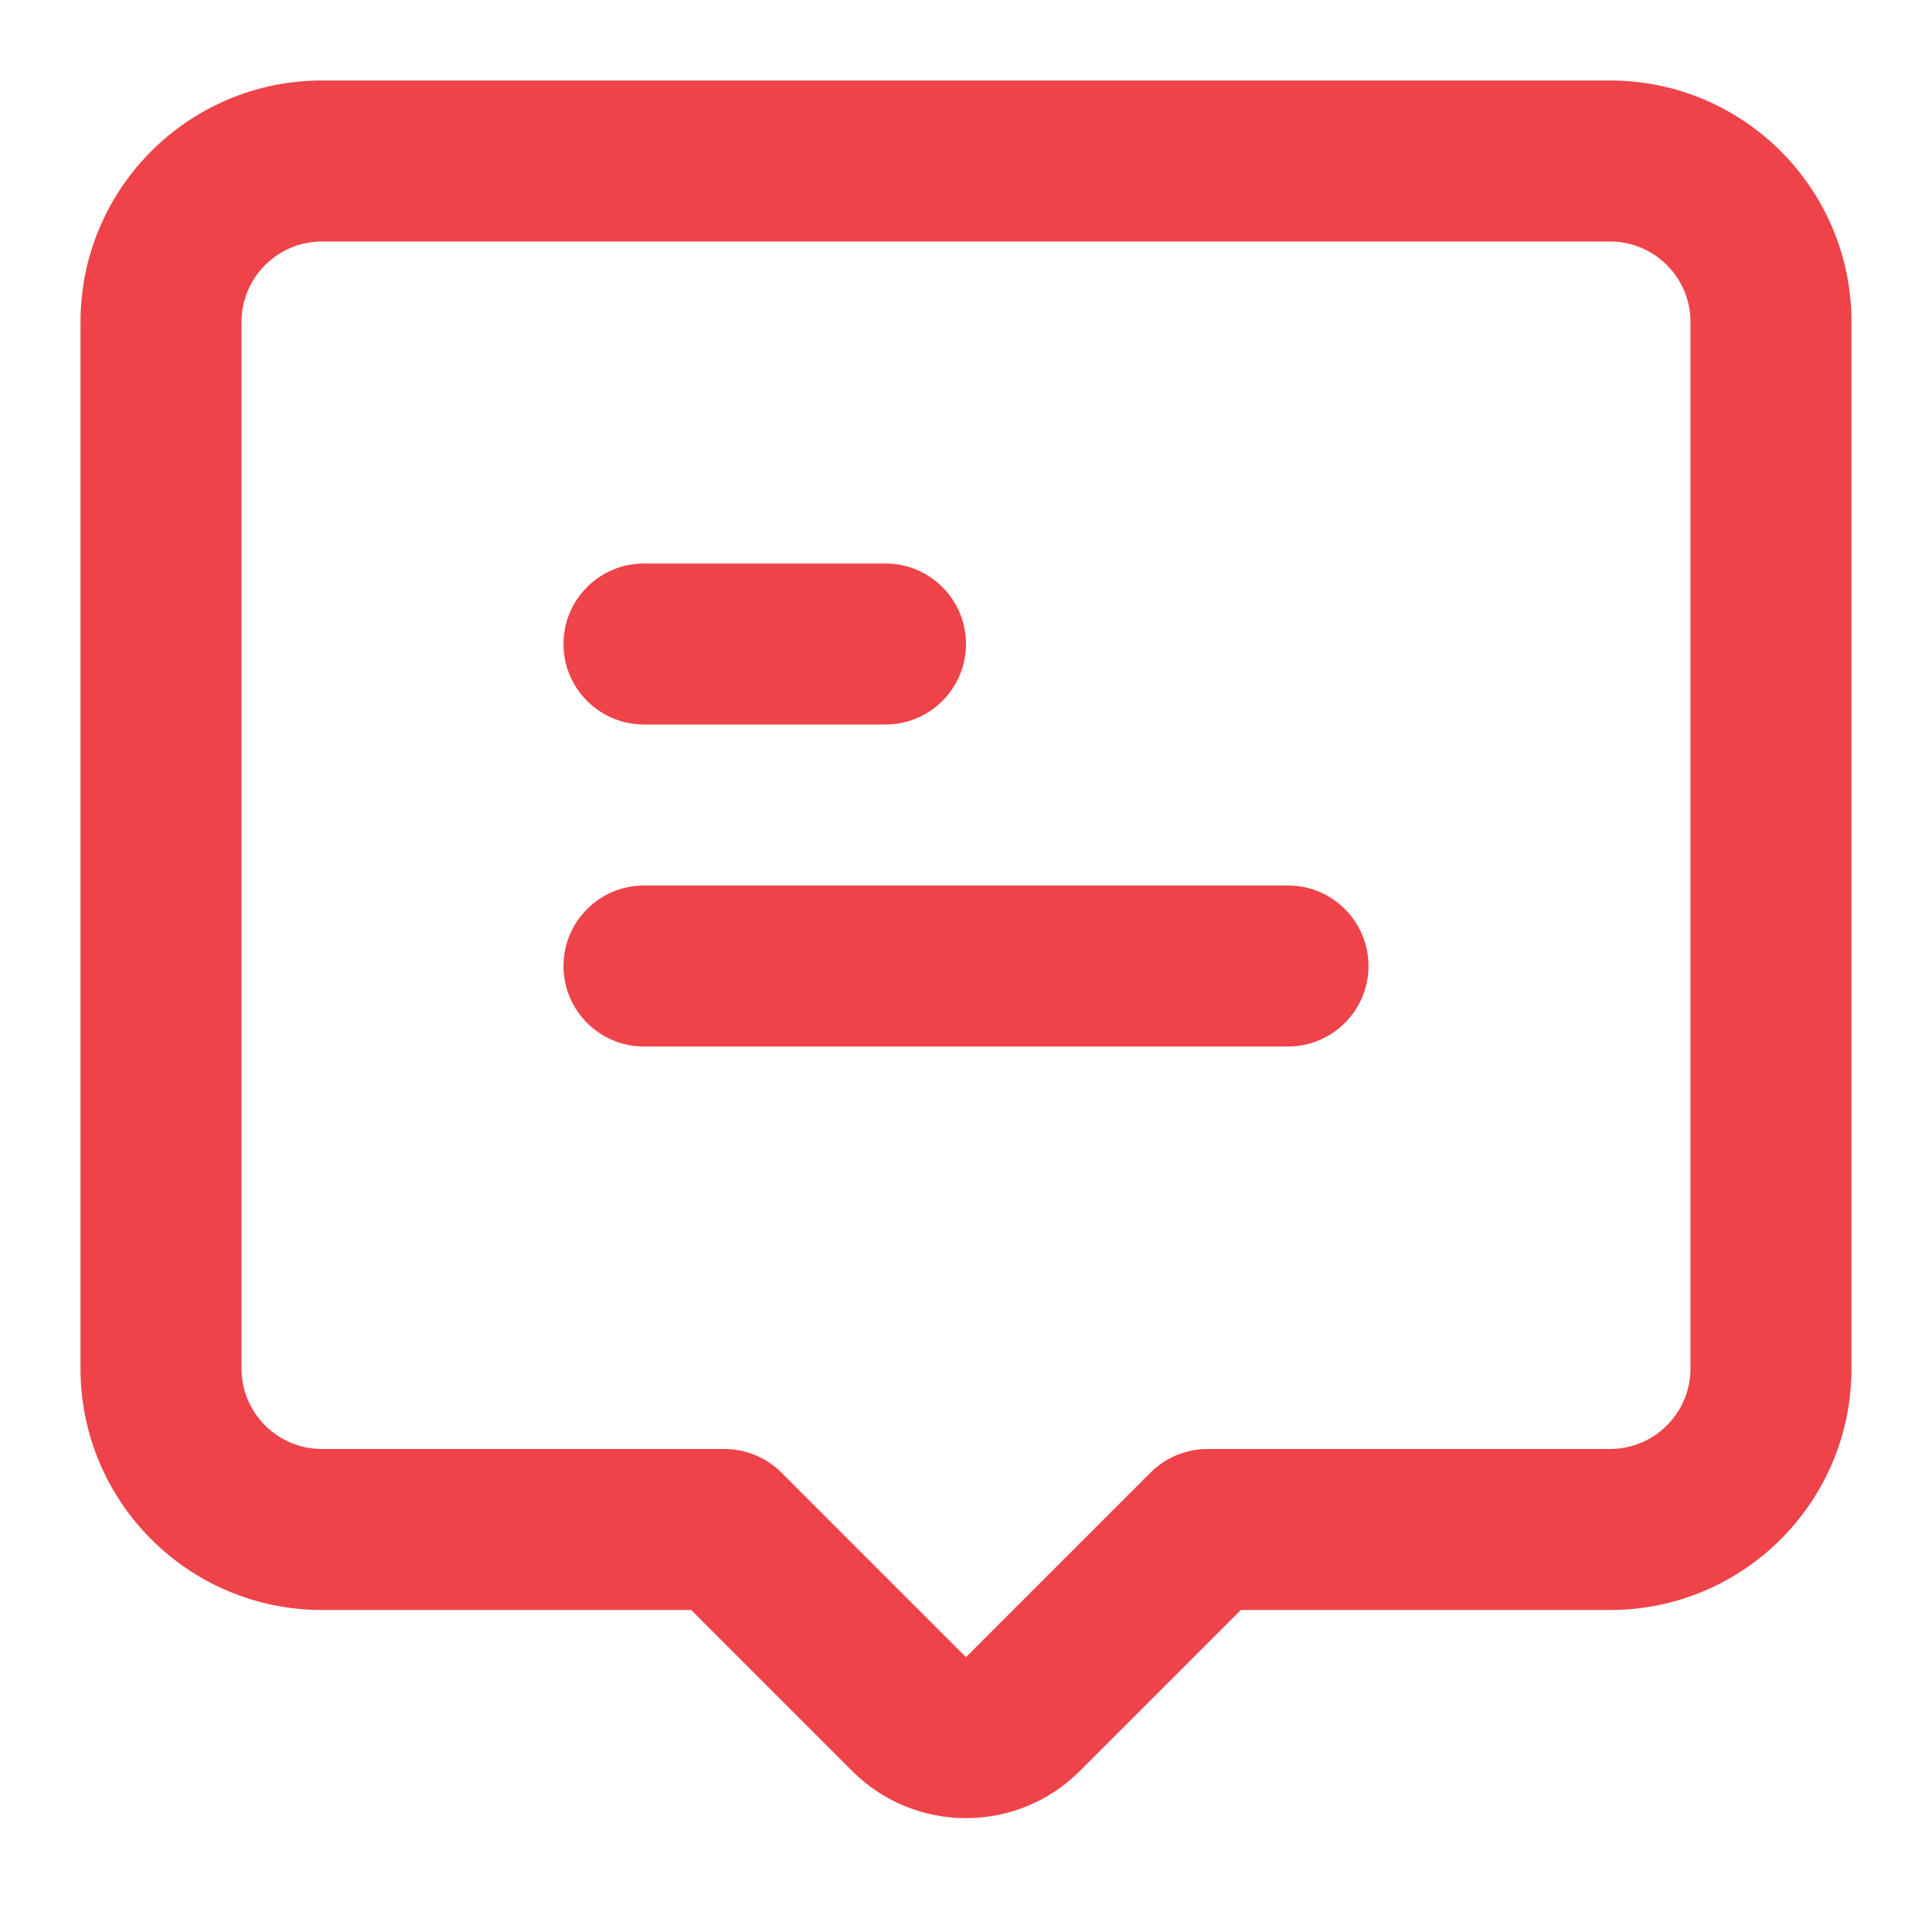 <svg width="24" height="24" viewBox="0 0 24 24" fill="none" xmlns="http://www.w3.org/2000/svg">
  <path fill-rule="evenodd" clip-rule="evenodd"
    d="M4 3C3.448 3 3 3.448 3 4V17C3 17.552 3.448 18 4 18H9C9.265 18 9.52 18.105 9.707 18.293L12 20.586L14.293 18.293C14.48 18.105 14.735 18 15 18H20C20.552 18 21 17.552 21 17V4C21 3.448 20.552 3 20 3H4ZM1 4C1 2.343 2.343 1 4 1H20C21.657 1 23 2.343 23 4V17C23 18.657 21.657 20 20 20H15.414L13.414 22C12.633 22.781 11.367 22.781 10.586 22L8.586 20H4C2.343 20 1 18.657 1 17V4ZM7 8C7 7.448 7.448 7 8 7H11C11.552 7 12 7.448 12 8C12 8.552 11.552 9 11 9H8C7.448 9 7 8.552 7 8ZM7 12C7 11.448 7.448 11 8 11H16C16.552 11 17 11.448 17 12C17 12.552 16.552 13 16 13H8C7.448 13 7 12.552 7 12Z"
    fill="#ED4349"></path>
</svg>